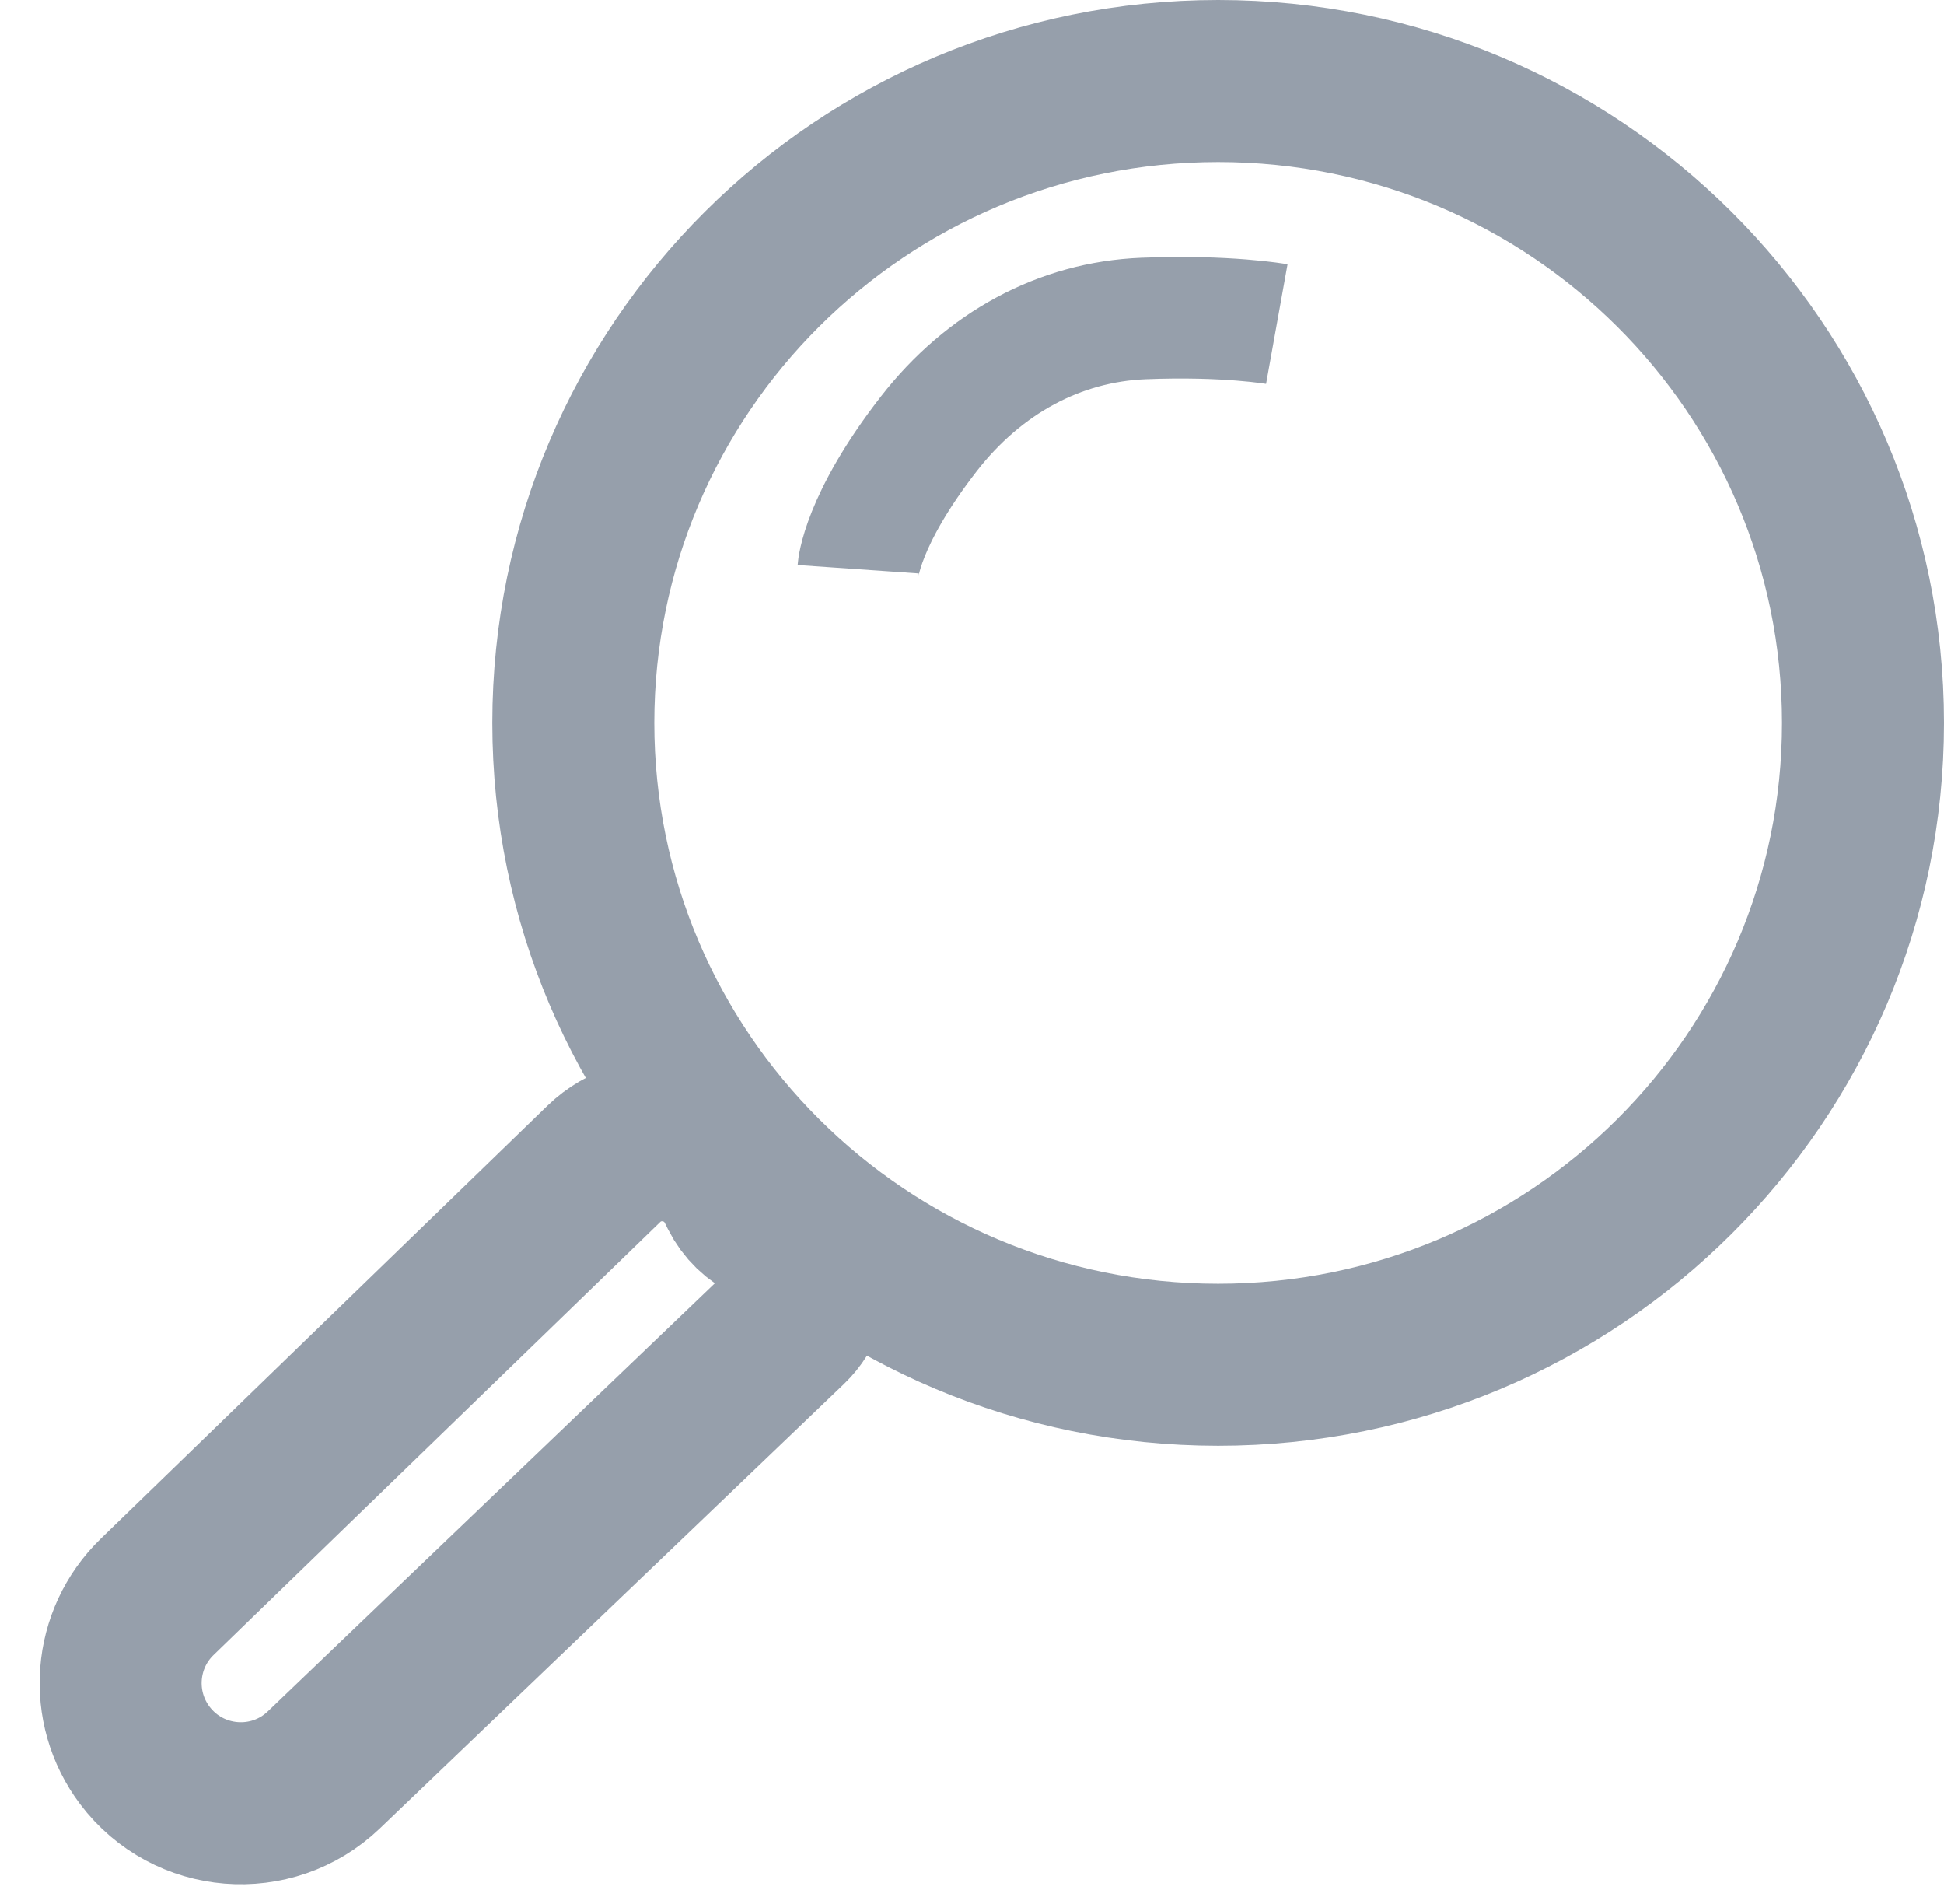 <svg width="48" height="47" viewBox="0 0 48 47" fill="none" xmlns="http://www.w3.org/2000/svg">
<path d="M3.881 39.419L14.908 28.732C15.913 27.758 17.574 28.04 18.202 29.29L18.282 29.449C18.441 29.767 18.704 30.02 19.027 30.169C20.03 30.63 20.253 31.957 19.455 32.72L7.996 43.691C6.713 44.92 4.645 44.752 3.576 43.333C2.676 42.138 2.806 40.46 3.881 39.419Z" stroke="#969FAB" stroke-width="4"/>
<path d="M30.078 33.69C21.276 33.69 14.156 26.588 14.156 17.845C14.156 9.102 21.276 2 30.078 2C38.88 2 46 9.102 46 17.845C46 26.588 38.88 33.69 30.078 33.69Z" stroke="#969FAB" stroke-width="4"/>
<path d="M21.191 14.052C21.191 14.052 21.275 12.843 22.934 10.709C24.297 8.956 26.17 7.945 28.233 7.862C30.295 7.779 31.526 8 31.526 8" stroke="#969FAB" stroke-width="3"/>
</svg>
